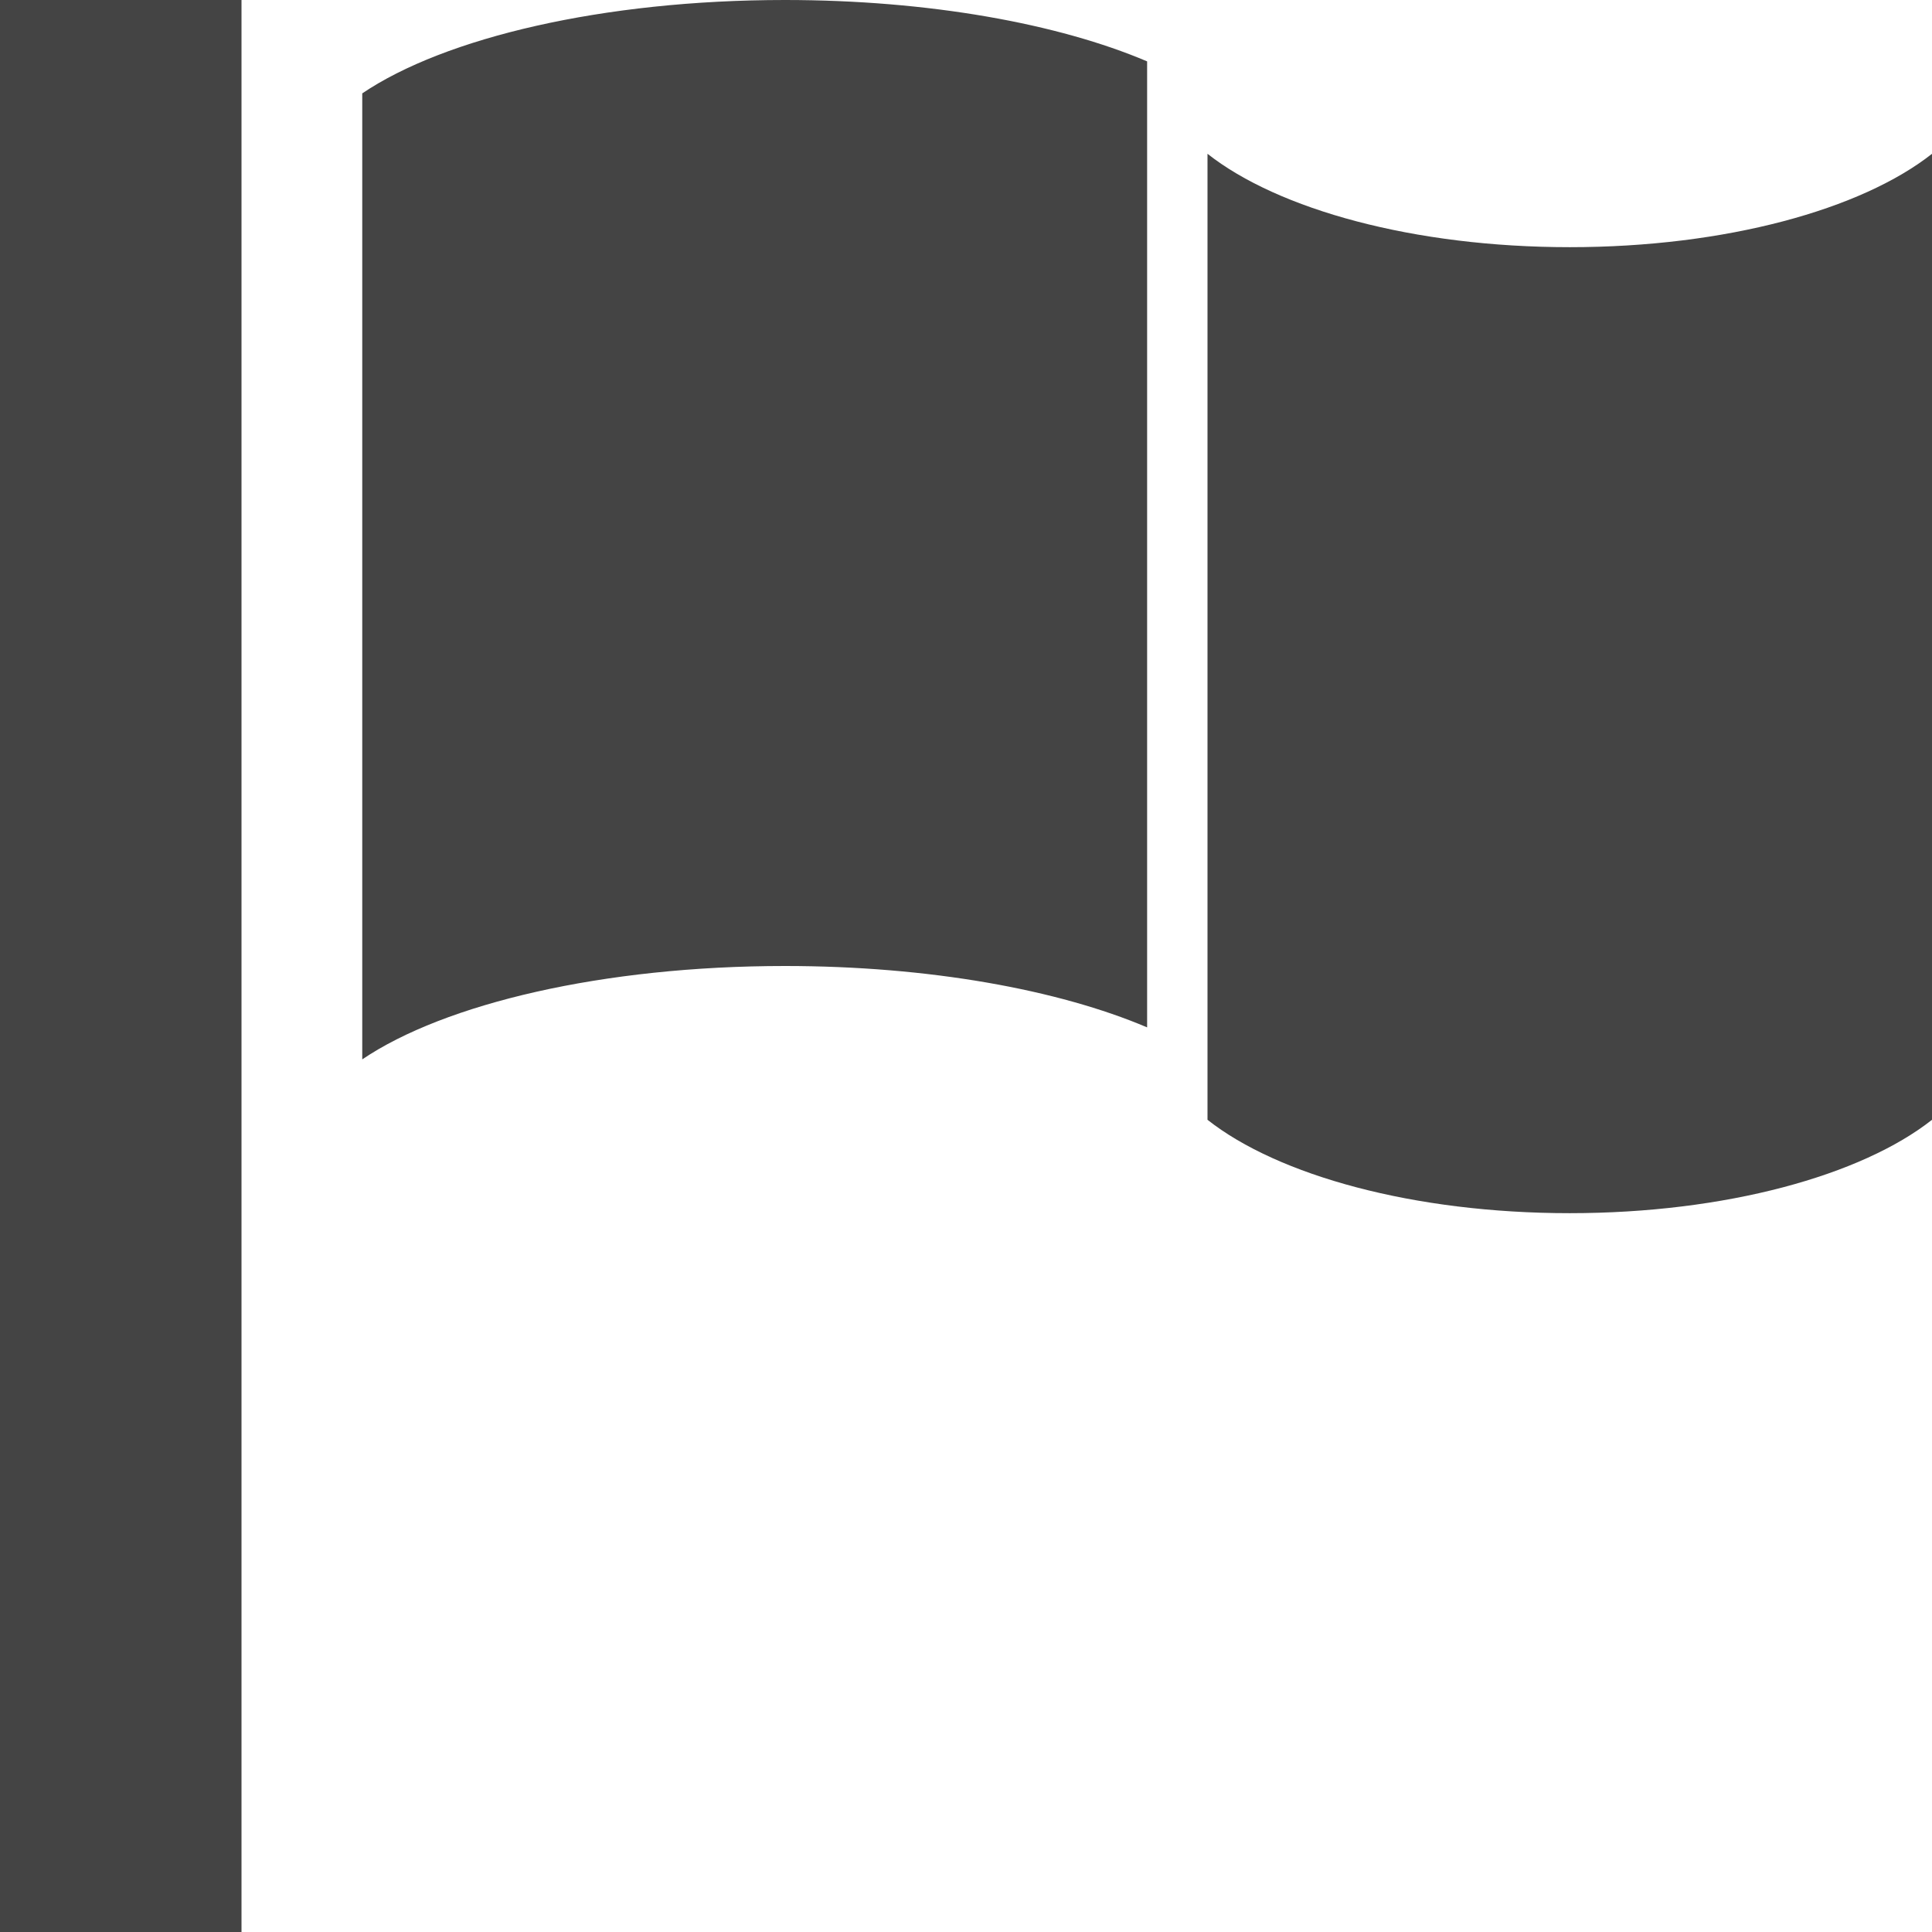 <?xml version="1.0" encoding="utf-8"?>
<!-- Generated by IcoMoon.io -->
<!DOCTYPE svg PUBLIC "-//W3C//DTD SVG 1.1//EN" "http://www.w3.org/Graphics/SVG/1.1/DTD/svg11.dtd">
<svg version="1.1" xmlns="http://www.w3.org/2000/svg" xmlns:xlink="http://www.w3.org/1999/xlink" width="48" height="48" viewBox="0 0 48 48">
<rect fill="#ffffff" x="0" y="0" width="48" height="48"></rect>
<path fill="#444444" d="M0 0h6v48h-6v-48z"></path>
<path fill="#444444" d="M39 30.141c3.873 0 7.245-0.937 9-2.32v-24c-1.755 1.384-5.127 2.32-9 2.32s-7.245-0.937-9-2.32v24c1.755 1.384 5.127 2.32 9 2.32z"></path>
<path fill="#444444" d="M28.5 1.525c-2.199-0.935-5.415-1.525-9-1.525-4.519 0-8.453 0.937-10.5 2.32v24c2.047-1.384 5.981-2.32 10.5-2.32 3.585 0 6.801 0.59 9 1.525v-24z"></path>
</svg>

